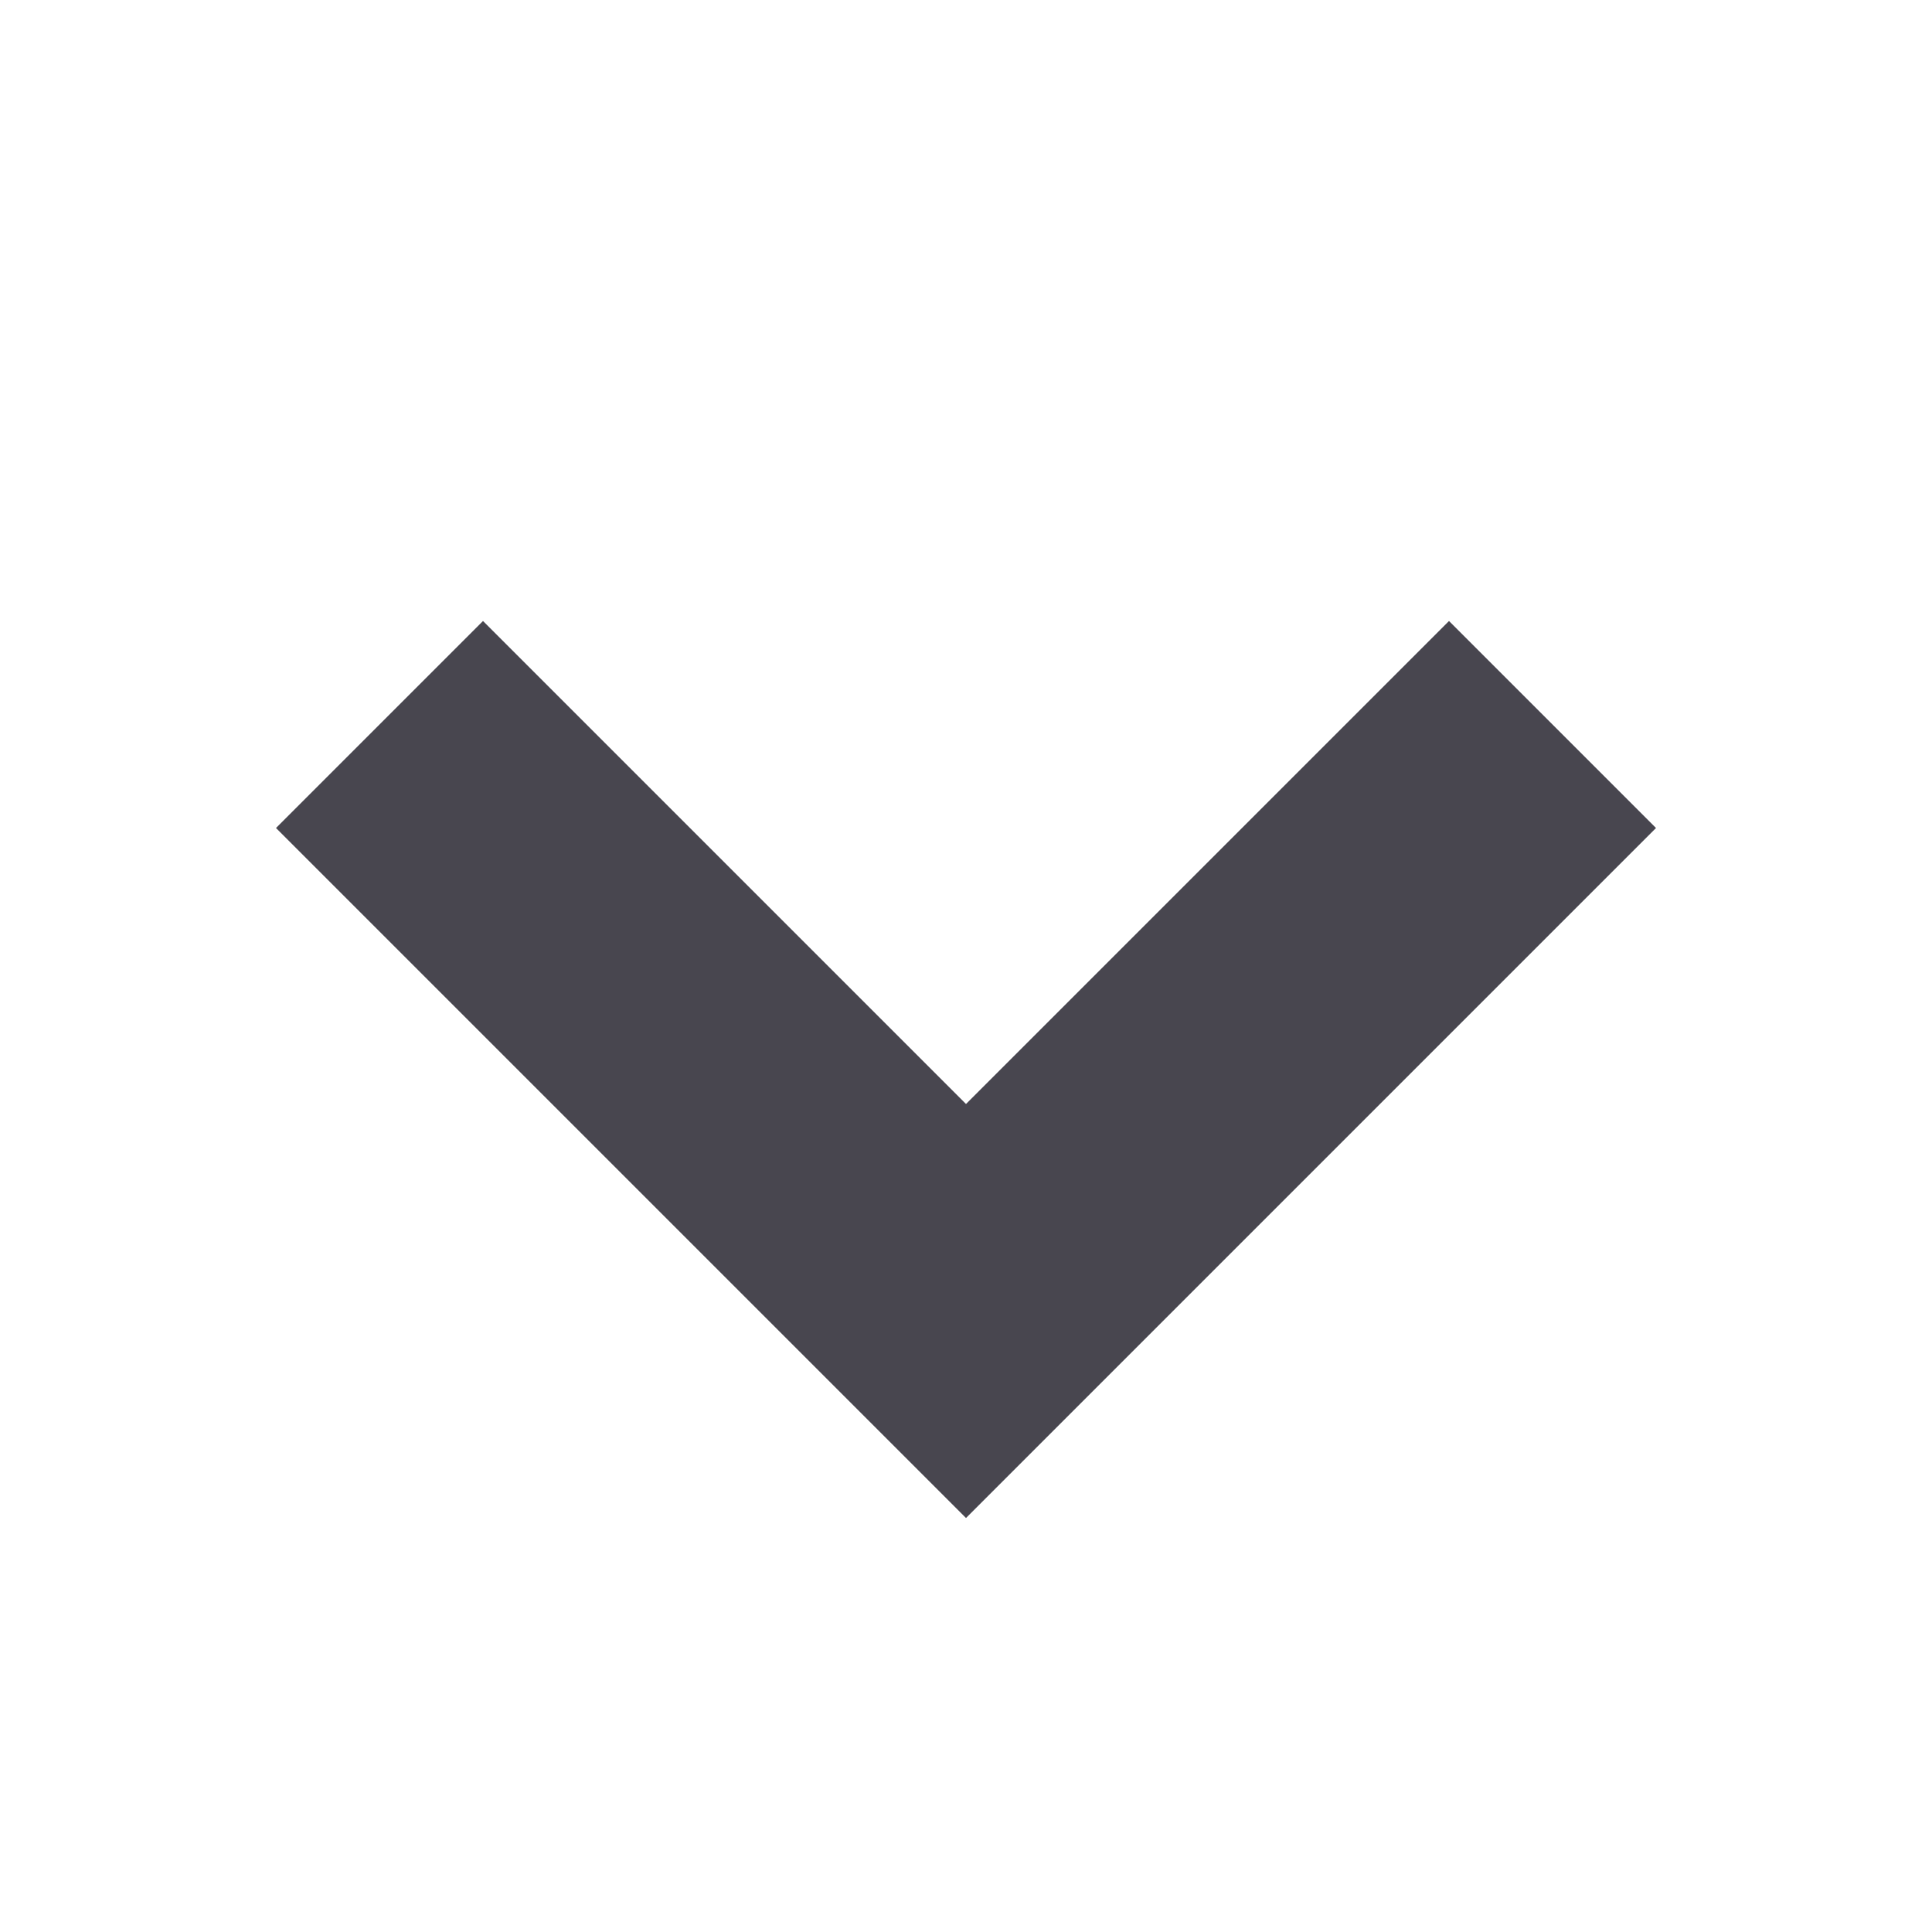 <?xml version="1.0" encoding="UTF-8" standalone="no"?>
<svg width="14px" height="14px" viewBox="0 0 14 14" version="1.1" xmlns="http://www.w3.org/2000/svg" xmlns:xlink="http://www.w3.org/1999/xlink">
    <!-- Generator: Sketch 41.2 (35397) - http://www.bohemiancoding.com/sketch -->
    <title>chevron-thick-down</title>
    <desc>Created with Sketch.</desc>
    <defs></defs>
    <g id="Assets---SVGs-for-Harry" stroke="none" stroke-width="1" fill="none" fill-rule="evenodd">
        <g id="chevron-thick-down" fill="#48464F">
            <polygon points="3.5 4.5 2 6 7 11 12 6 10.5 4.5 7 8"></polygon>
        </g>
    </g>
</svg>